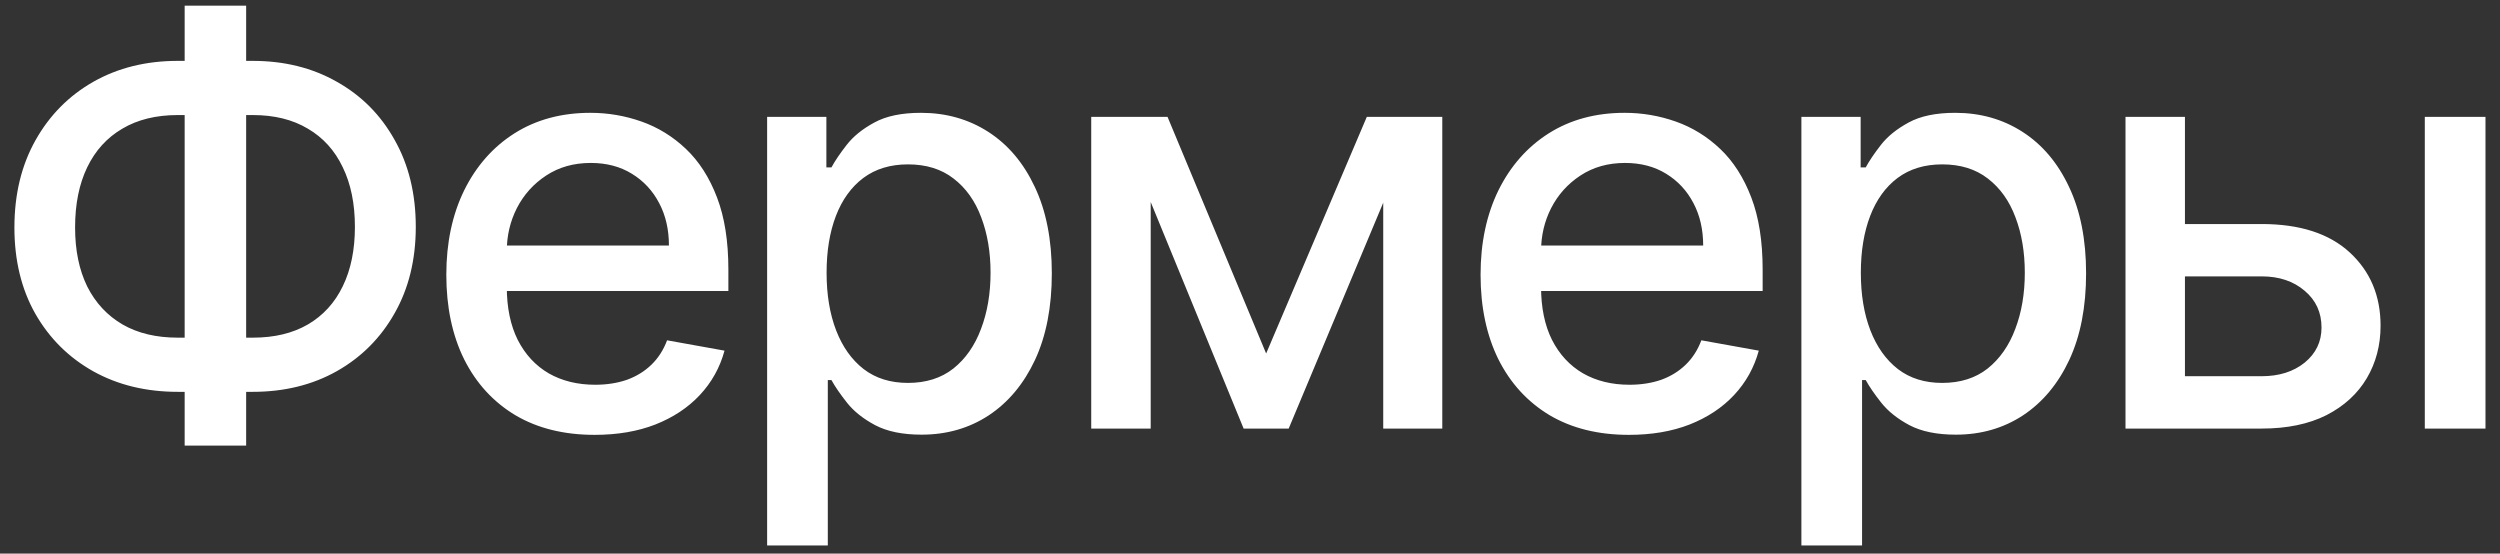 <svg width="140" height="31" viewBox="0 0 140 31" fill="none" xmlns="http://www.w3.org/2000/svg">
<rect x="0" y="0" width="140" height="31" fill="#333333" stroke="none"/>
<path d="M9.955 3.409H14.148C15.921 3.409 17.492 3.799 18.864 4.58C20.242 5.352 21.322 6.439 22.102 7.841C22.89 9.235 23.284 10.856 23.284 12.704C23.284 14.538 22.89 16.148 22.102 17.534C21.322 18.921 20.242 20.004 18.864 20.784C17.492 21.557 15.921 21.943 14.148 21.943H9.955C8.182 21.943 6.606 21.561 5.227 20.796C3.848 20.023 2.765 18.947 1.977 17.568C1.197 16.189 0.807 14.579 0.807 12.739C0.807 10.883 1.201 9.254 1.989 7.852C2.777 6.451 3.856 5.36 5.227 4.58C6.606 3.799 8.182 3.409 9.955 3.409ZM9.955 6.443C8.742 6.443 7.708 6.697 6.852 7.205C5.996 7.705 5.341 8.424 4.886 9.364C4.432 10.303 4.205 11.428 4.205 12.739C4.205 14.019 4.432 15.121 4.886 16.046C5.348 16.962 6.008 17.671 6.864 18.171C7.72 18.663 8.75 18.909 9.955 18.909H14.159C15.364 18.909 16.39 18.663 17.239 18.171C18.095 17.671 18.746 16.958 19.193 16.034C19.648 15.102 19.875 13.992 19.875 12.704C19.875 11.409 19.648 10.296 19.193 9.364C18.746 8.424 18.095 7.705 17.239 7.205C16.39 6.697 15.364 6.443 14.159 6.443H9.955ZM13.784 0.318V24.954H10.341V0.318H13.784ZM33.301 24.352C31.581 24.352 30.1 23.985 28.857 23.25C27.622 22.508 26.668 21.466 25.994 20.125C25.327 18.776 24.994 17.197 24.994 15.386C24.994 13.598 25.327 12.023 25.994 10.659C26.668 9.295 27.607 8.231 28.812 7.466C30.024 6.701 31.441 6.318 33.062 6.318C34.047 6.318 35.001 6.481 35.926 6.807C36.85 7.133 37.679 7.644 38.414 8.341C39.149 9.038 39.729 9.943 40.153 11.057C40.577 12.163 40.789 13.508 40.789 15.091V16.296H26.914V13.75H37.46C37.46 12.856 37.278 12.064 36.914 11.375C36.551 10.678 36.039 10.129 35.38 9.727C34.729 9.326 33.963 9.125 33.085 9.125C32.13 9.125 31.297 9.36 30.585 9.83C29.88 10.292 29.335 10.898 28.948 11.648C28.57 12.39 28.38 13.197 28.38 14.068V16.057C28.38 17.224 28.585 18.216 28.994 19.034C29.41 19.852 29.99 20.477 30.732 20.909C31.475 21.333 32.342 21.546 33.335 21.546C33.979 21.546 34.566 21.454 35.096 21.273C35.626 21.083 36.085 20.803 36.471 20.432C36.857 20.061 37.153 19.602 37.357 19.057L40.573 19.636C40.316 20.583 39.854 21.413 39.187 22.125C38.528 22.829 37.698 23.379 36.698 23.773C35.706 24.159 34.573 24.352 33.301 24.352ZM42.959 30.546V6.545H46.277V9.375H46.561C46.758 9.011 47.042 8.591 47.414 8.114C47.785 7.636 48.3 7.22 48.959 6.864C49.618 6.5 50.489 6.318 51.573 6.318C52.982 6.318 54.239 6.674 55.346 7.386C56.452 8.098 57.319 9.125 57.948 10.466C58.584 11.807 58.902 13.421 58.902 15.307C58.902 17.193 58.588 18.811 57.959 20.159C57.33 21.5 56.467 22.534 55.368 23.261C54.27 23.981 53.016 24.341 51.607 24.341C50.546 24.341 49.679 24.163 49.005 23.807C48.338 23.451 47.815 23.034 47.436 22.557C47.058 22.079 46.766 21.655 46.561 21.284H46.357V30.546H42.959ZM46.289 15.273C46.289 16.5 46.467 17.576 46.823 18.5C47.179 19.424 47.694 20.148 48.368 20.671C49.042 21.186 49.868 21.443 50.846 21.443C51.861 21.443 52.709 21.174 53.391 20.636C54.073 20.091 54.588 19.352 54.936 18.421C55.292 17.489 55.471 16.439 55.471 15.273C55.471 14.121 55.296 13.087 54.948 12.171C54.607 11.254 54.092 10.53 53.402 10C52.721 9.47 51.868 9.205 50.846 9.205C49.861 9.205 49.027 9.458 48.346 9.966C47.671 10.473 47.16 11.182 46.811 12.091C46.463 13 46.289 14.061 46.289 15.273ZM70.904 19.796L76.541 6.545H79.473L72.166 24H69.643L62.484 6.545H65.382L70.904 19.796ZM64.439 6.545V24H61.109V6.545H64.439ZM77.461 24V6.545H80.768V24H77.461ZM91.219 24.352C89.5 24.352 88.019 23.985 86.776 23.25C85.541 22.508 84.587 21.466 83.912 20.125C83.246 18.776 82.912 17.197 82.912 15.386C82.912 13.598 83.246 12.023 83.912 10.659C84.587 9.295 85.526 8.231 86.731 7.466C87.943 6.701 89.359 6.318 90.981 6.318C91.966 6.318 92.92 6.481 93.844 6.807C94.769 7.133 95.598 7.644 96.333 8.341C97.068 9.038 97.647 9.943 98.072 11.057C98.496 12.163 98.708 13.508 98.708 15.091V16.296H84.833V13.75H95.378C95.378 12.856 95.197 12.064 94.833 11.375C94.469 10.678 93.958 10.129 93.299 9.727C92.647 9.326 91.882 9.125 91.003 9.125C90.049 9.125 89.216 9.36 88.503 9.83C87.799 10.292 87.253 10.898 86.867 11.648C86.488 12.39 86.299 13.197 86.299 14.068V16.057C86.299 17.224 86.503 18.216 86.912 19.034C87.329 19.852 87.909 20.477 88.651 20.909C89.394 21.333 90.261 21.546 91.253 21.546C91.897 21.546 92.484 21.454 93.015 21.273C93.545 21.083 94.003 20.803 94.39 20.432C94.776 20.061 95.072 19.602 95.276 19.057L98.492 19.636C98.234 20.583 97.772 21.413 97.106 22.125C96.447 22.829 95.617 23.379 94.617 23.773C93.625 24.159 92.492 24.352 91.219 24.352ZM100.878 30.546V6.545H104.196V9.375H104.48C104.677 9.011 104.961 8.591 105.332 8.114C105.704 7.636 106.219 7.22 106.878 6.864C107.537 6.5 108.408 6.318 109.491 6.318C110.901 6.318 112.158 6.674 113.264 7.386C114.37 8.098 115.238 9.125 115.866 10.466C116.503 11.807 116.821 13.421 116.821 15.307C116.821 17.193 116.507 18.811 115.878 20.159C115.249 21.5 114.385 22.534 113.287 23.261C112.188 23.981 110.935 24.341 109.526 24.341C108.465 24.341 107.598 24.163 106.923 23.807C106.257 23.451 105.734 23.034 105.355 22.557C104.976 22.079 104.685 21.655 104.48 21.284H104.276V30.546H100.878ZM104.207 15.273C104.207 16.5 104.385 17.576 104.741 18.5C105.098 19.424 105.613 20.148 106.287 20.671C106.961 21.186 107.787 21.443 108.764 21.443C109.779 21.443 110.628 21.174 111.31 20.636C111.991 20.091 112.507 19.352 112.855 18.421C113.211 17.489 113.389 16.439 113.389 15.273C113.389 14.121 113.215 13.087 112.866 12.171C112.526 11.254 112.01 10.53 111.321 10C110.639 9.47 109.787 9.205 108.764 9.205C107.779 9.205 106.946 9.458 106.264 9.966C105.59 10.473 105.079 11.182 104.73 12.091C104.382 13 104.207 14.061 104.207 15.273ZM121.585 12.546H126.653C128.789 12.546 130.433 13.076 131.585 14.136C132.736 15.197 133.312 16.564 133.312 18.239C133.312 19.329 133.054 20.311 132.539 21.182C132.024 22.053 131.27 22.742 130.278 23.25C129.285 23.75 128.077 24 126.653 24H119.028V6.545H122.357V21.068H126.653C127.63 21.068 128.433 20.814 129.062 20.307C129.691 19.792 130.005 19.136 130.005 18.341C130.005 17.5 129.691 16.814 129.062 16.284C128.433 15.746 127.63 15.477 126.653 15.477H121.585V12.546ZM135.789 24V6.545H139.187V24H135.789Z" fill="white"/>
</svg>
